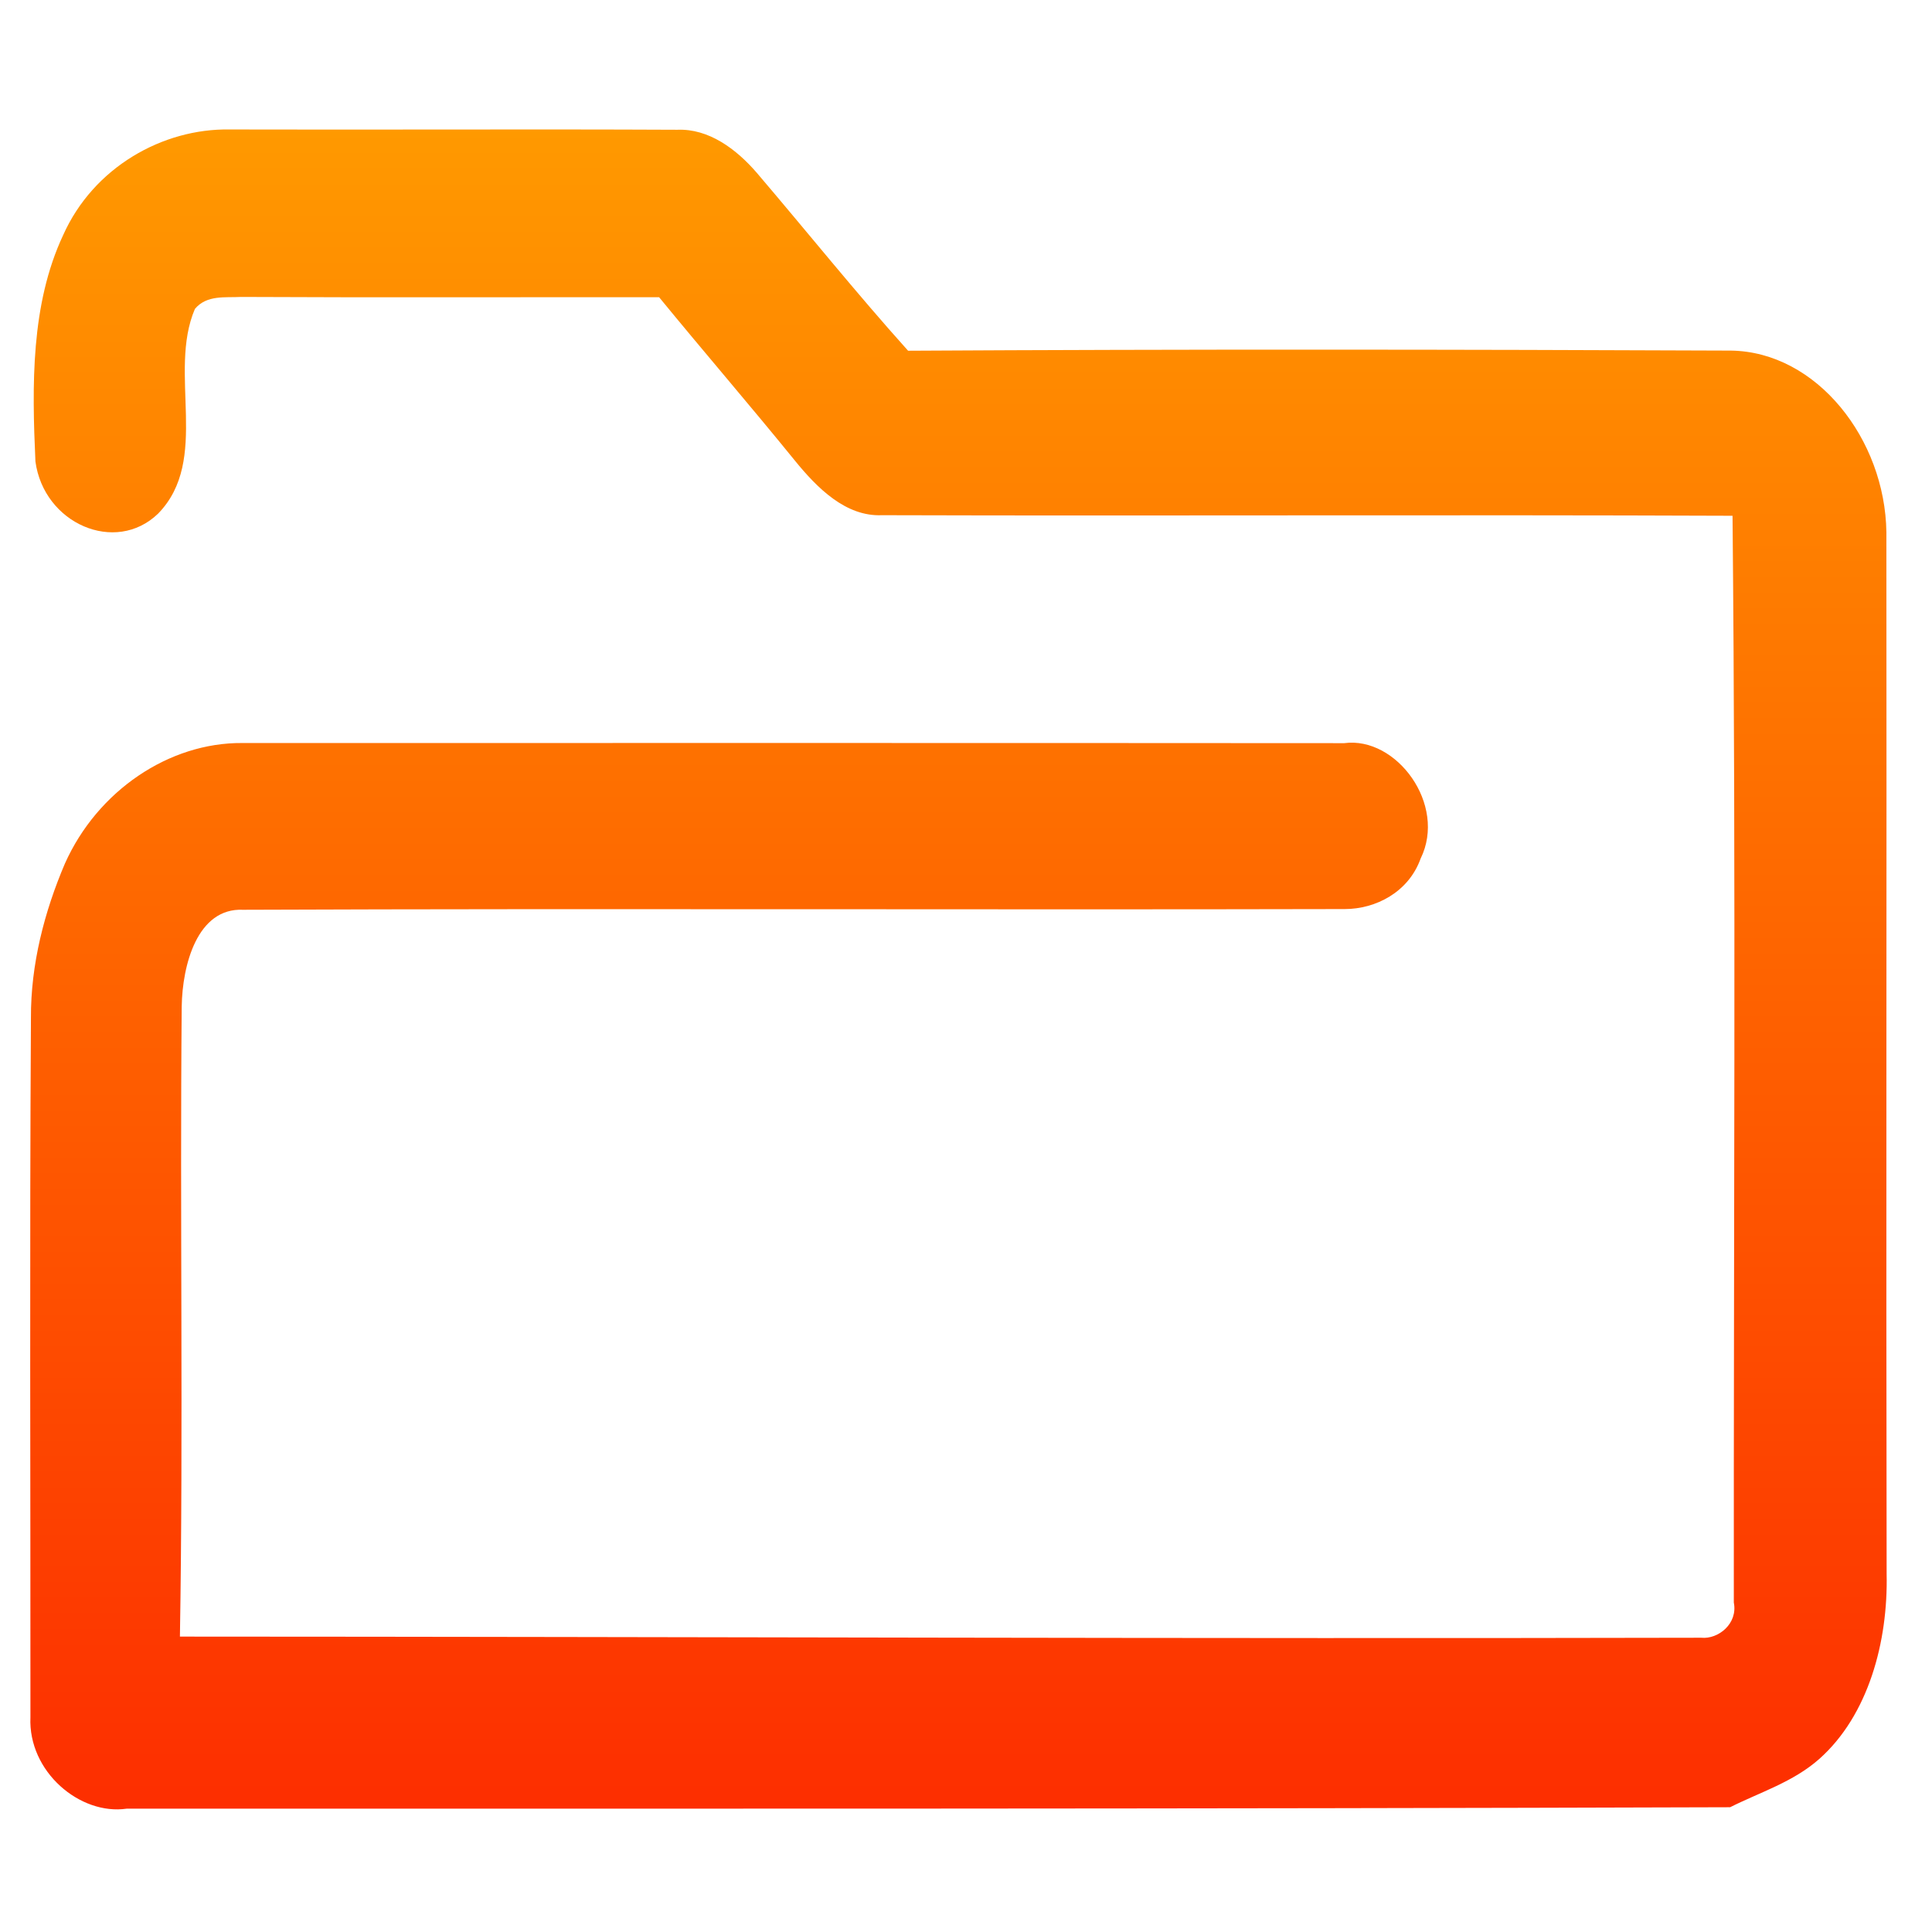 <?xml version="1.0" encoding="UTF-8" standalone="no"?>
<svg
   xmlns:dc="http://purl.org/dc/elements/1.1/"
   xmlns:cc="http://creativecommons.org/ns#"
   xmlns:rdf="http://www.w3.org/1999/02/22-rdf-syntax-ns#"
   xmlns:svg="http://www.w3.org/2000/svg"
   xmlns="http://www.w3.org/2000/svg"
   xmlns:sodipodi="http://sodipodi.sourceforge.net/DTD/sodipodi-0.dtd"
   xmlns:inkscape="http://www.inkscape.org/namespaces/inkscape"
   width="128"
   height="128"
   viewBox="0 0 128 128"
   fill="none"
   version="1.1"
   id="svg11"
   sodipodi:docname="system-file-manager.svg"
   inkscape:version="0.92.2 5c3e80d, 2017-08-06">
  <sodipodi:namedview
     pagecolor="#ffffff"
     bordercolor="#666666"
     borderopacity="1"
     objecttolerance="10"
     gridtolerance="10"
     guidetolerance="10"
     inkscape:pageopacity="0"
     inkscape:pageshadow="2"
     inkscape:window-width="640"
     inkscape:window-height="480"
     id="namedview13"
     showgrid="false"
     inkscape:zoom="1.84375"
     inkscape:cx="64"
     inkscape:cy="71.277759"
     inkscape:window-x="0"
     inkscape:window-y="0"
     inkscape:window-maximized="0"
     inkscape:current-layer="svg11" />
  <path
     d="M 4.182,15.581 C 6.195,11.073 10.79,8.502 15.215,8.578 c 9.886,0.028 19.773,-0.028 29.66,0.019 2.064,-0.085 3.89,1.257 5.266,2.854 3.346,3.922 6.582,7.958 10.022,11.786 18.168,-0.104 36.344,-0.085 54.512,-0.009 5.69,0.076 10.218,5.869 10.303,12.031 0.025,23.004 -0.026,45.999 0.016,69.003 0.102,4.499 -1.206,9.385 -4.467,12.277 -1.733,1.531 -3.907,2.193 -5.903,3.195 -35.401,0.114 -70.82,0.095 -106.229,0.095 -3.092,0.453 -6.54,-2.449 -6.379,-6.059 C 2.024,98.326 1.957,82.883 2.05,67.44 2.033,63.886 2.942,60.398 4.301,57.213 6.458,52.384 11.206,49.189 16.047,49.227 c 24.334,0 48.677,-0.009 73.011,0.009 3.465,-0.463 6.82,4.073 5.062,7.646 -0.798,2.231 -2.981,3.346 -5.028,3.346 -24.326,0.057 -48.66,-0.047 -72.985,0.047 -3.041,-0.142 -4.026,3.667 -4.068,6.408 -0.127,13.912 0.11,27.834 -0.119,41.746 33.601,0.009 67.201,0.151 100.793,0.075 1.129,0.114 2.437,-0.936 2.157,-2.334 -0.017,-23.996 0.145,-48.002 -0.085,-71.999 -18.788,-0.076 -37.575,0.019 -56.355,-0.038 -2.387,0.104 -4.281,-1.786 -5.776,-3.629 -2.956,-3.639 -6.013,-7.183 -8.986,-10.812 -9.232,-0.009 -18.474,0.028 -27.706,-0.019 -1.036,0.057 -2.259,-0.151 -3.049,0.794 -1.818,4.253 1.045,9.99 -2.438,13.562 C 7.647,36.761 2.899,34.691 2.347,30.571 2.118,25.543 2.033,20.174 4.182,15.581 Z"
     id="path2"
     style="fill:url(#paint0_linear);stroke-width:1.05"
     inkscape:connector-curvature="0" />
  <defs
     id="defs9">
    <linearGradient
       id="paint0_linear"
       x1="63.5"
       y1="114.993"
       x2="63.5"
       y2="14"
       gradientUnits="userSpaceOnUse"
       gradientTransform="matrix(1,0,0,1.102,0,-6.852)">
      <stop
         stop-color="#FD2E00"
         id="stop4" />
      <stop
         offset="1"
         stop-color="#FF9900"
         id="stop6" />
    </linearGradient>
  </defs>
</svg>
